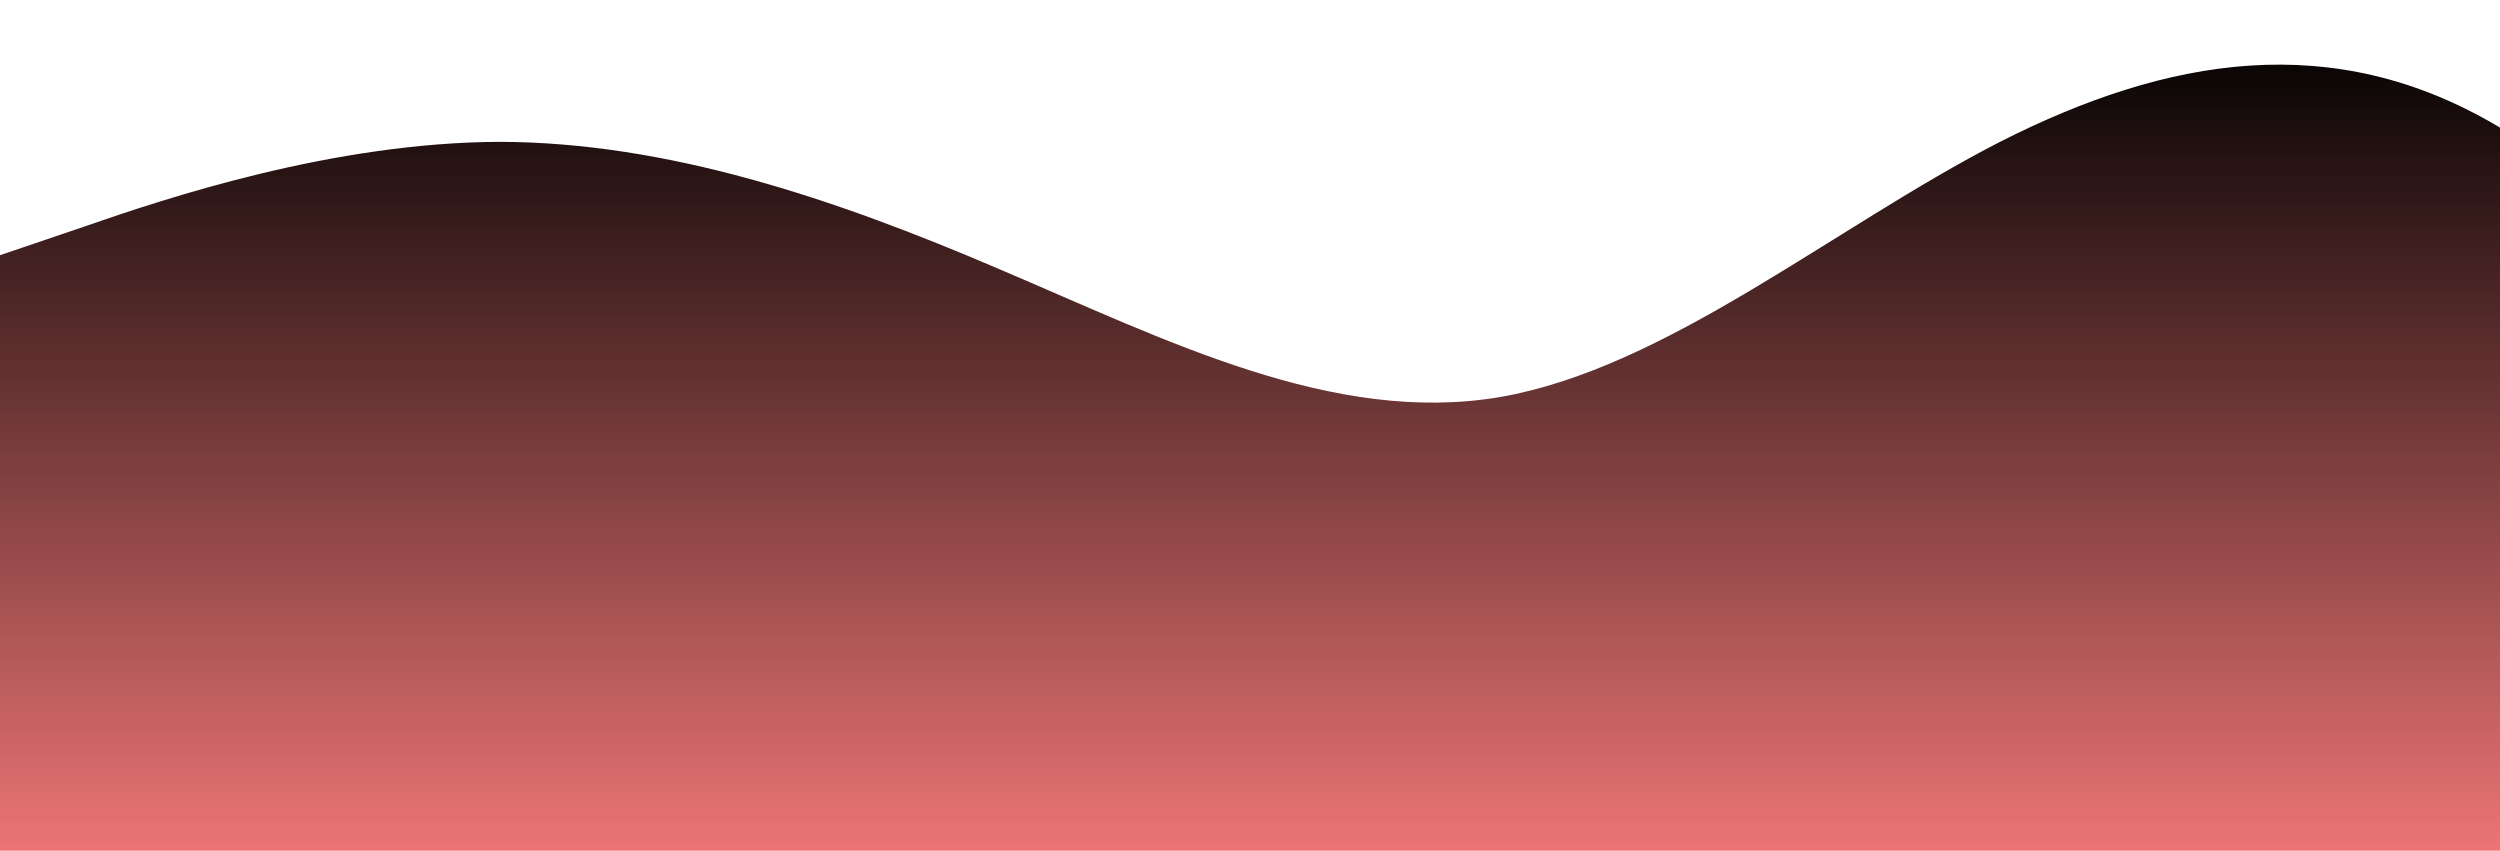 <?xml version="1.0" standalone="no"?>
<svg xmlns:xlink="http://www.w3.org/1999/xlink" id="wave" style="transform:rotate(180deg); transition: 0.3s" viewBox="0 0 1440 490" version="1.1" xmlns="http://www.w3.org/2000/svg"><defs><linearGradient id="sw-gradient-0" x1="0" x2="0" y1="1" y2="0"><stop stop-color="rgba(235.875, 116.472, 116.472, 1)" offset="0%"/><stop stop-color="rgba(0, 0, 0, 1)" offset="100%"/></linearGradient></defs><path style="transform:translate(0, 0px); opacity:1" fill="url(#sw-gradient-0)" d="M0,147L48,130.7C96,114,192,82,288,81.7C384,82,480,114,576,155.2C672,196,768,245,864,228.7C960,212,1056,131,1152,81.7C1248,33,1344,16,1440,73.5C1536,131,1632,261,1728,269.5C1824,278,1920,163,2016,147C2112,131,2208,212,2304,277.7C2400,343,2496,392,2592,416.5C2688,441,2784,441,2880,383.8C2976,327,3072,212,3168,179.7C3264,147,3360,196,3456,179.7C3552,163,3648,82,3744,57.2C3840,33,3936,65,4032,106.2C4128,147,4224,196,4320,236.8C4416,278,4512,310,4608,277.7C4704,245,4800,147,4896,155.2C4992,163,5088,278,5184,310.3C5280,343,5376,294,5472,261.3C5568,229,5664,212,5760,220.5C5856,229,5952,261,6048,294C6144,327,6240,359,6336,383.8C6432,408,6528,425,6624,432.8C6720,441,6816,441,6864,441L6912,441L6912,490L6864,490C6816,490,6720,490,6624,490C6528,490,6432,490,6336,490C6240,490,6144,490,6048,490C5952,490,5856,490,5760,490C5664,490,5568,490,5472,490C5376,490,5280,490,5184,490C5088,490,4992,490,4896,490C4800,490,4704,490,4608,490C4512,490,4416,490,4320,490C4224,490,4128,490,4032,490C3936,490,3840,490,3744,490C3648,490,3552,490,3456,490C3360,490,3264,490,3168,490C3072,490,2976,490,2880,490C2784,490,2688,490,2592,490C2496,490,2400,490,2304,490C2208,490,2112,490,2016,490C1920,490,1824,490,1728,490C1632,490,1536,490,1440,490C1344,490,1248,490,1152,490C1056,490,960,490,864,490C768,490,672,490,576,490C480,490,384,490,288,490C192,490,96,490,48,490L0,490Z"/></svg>